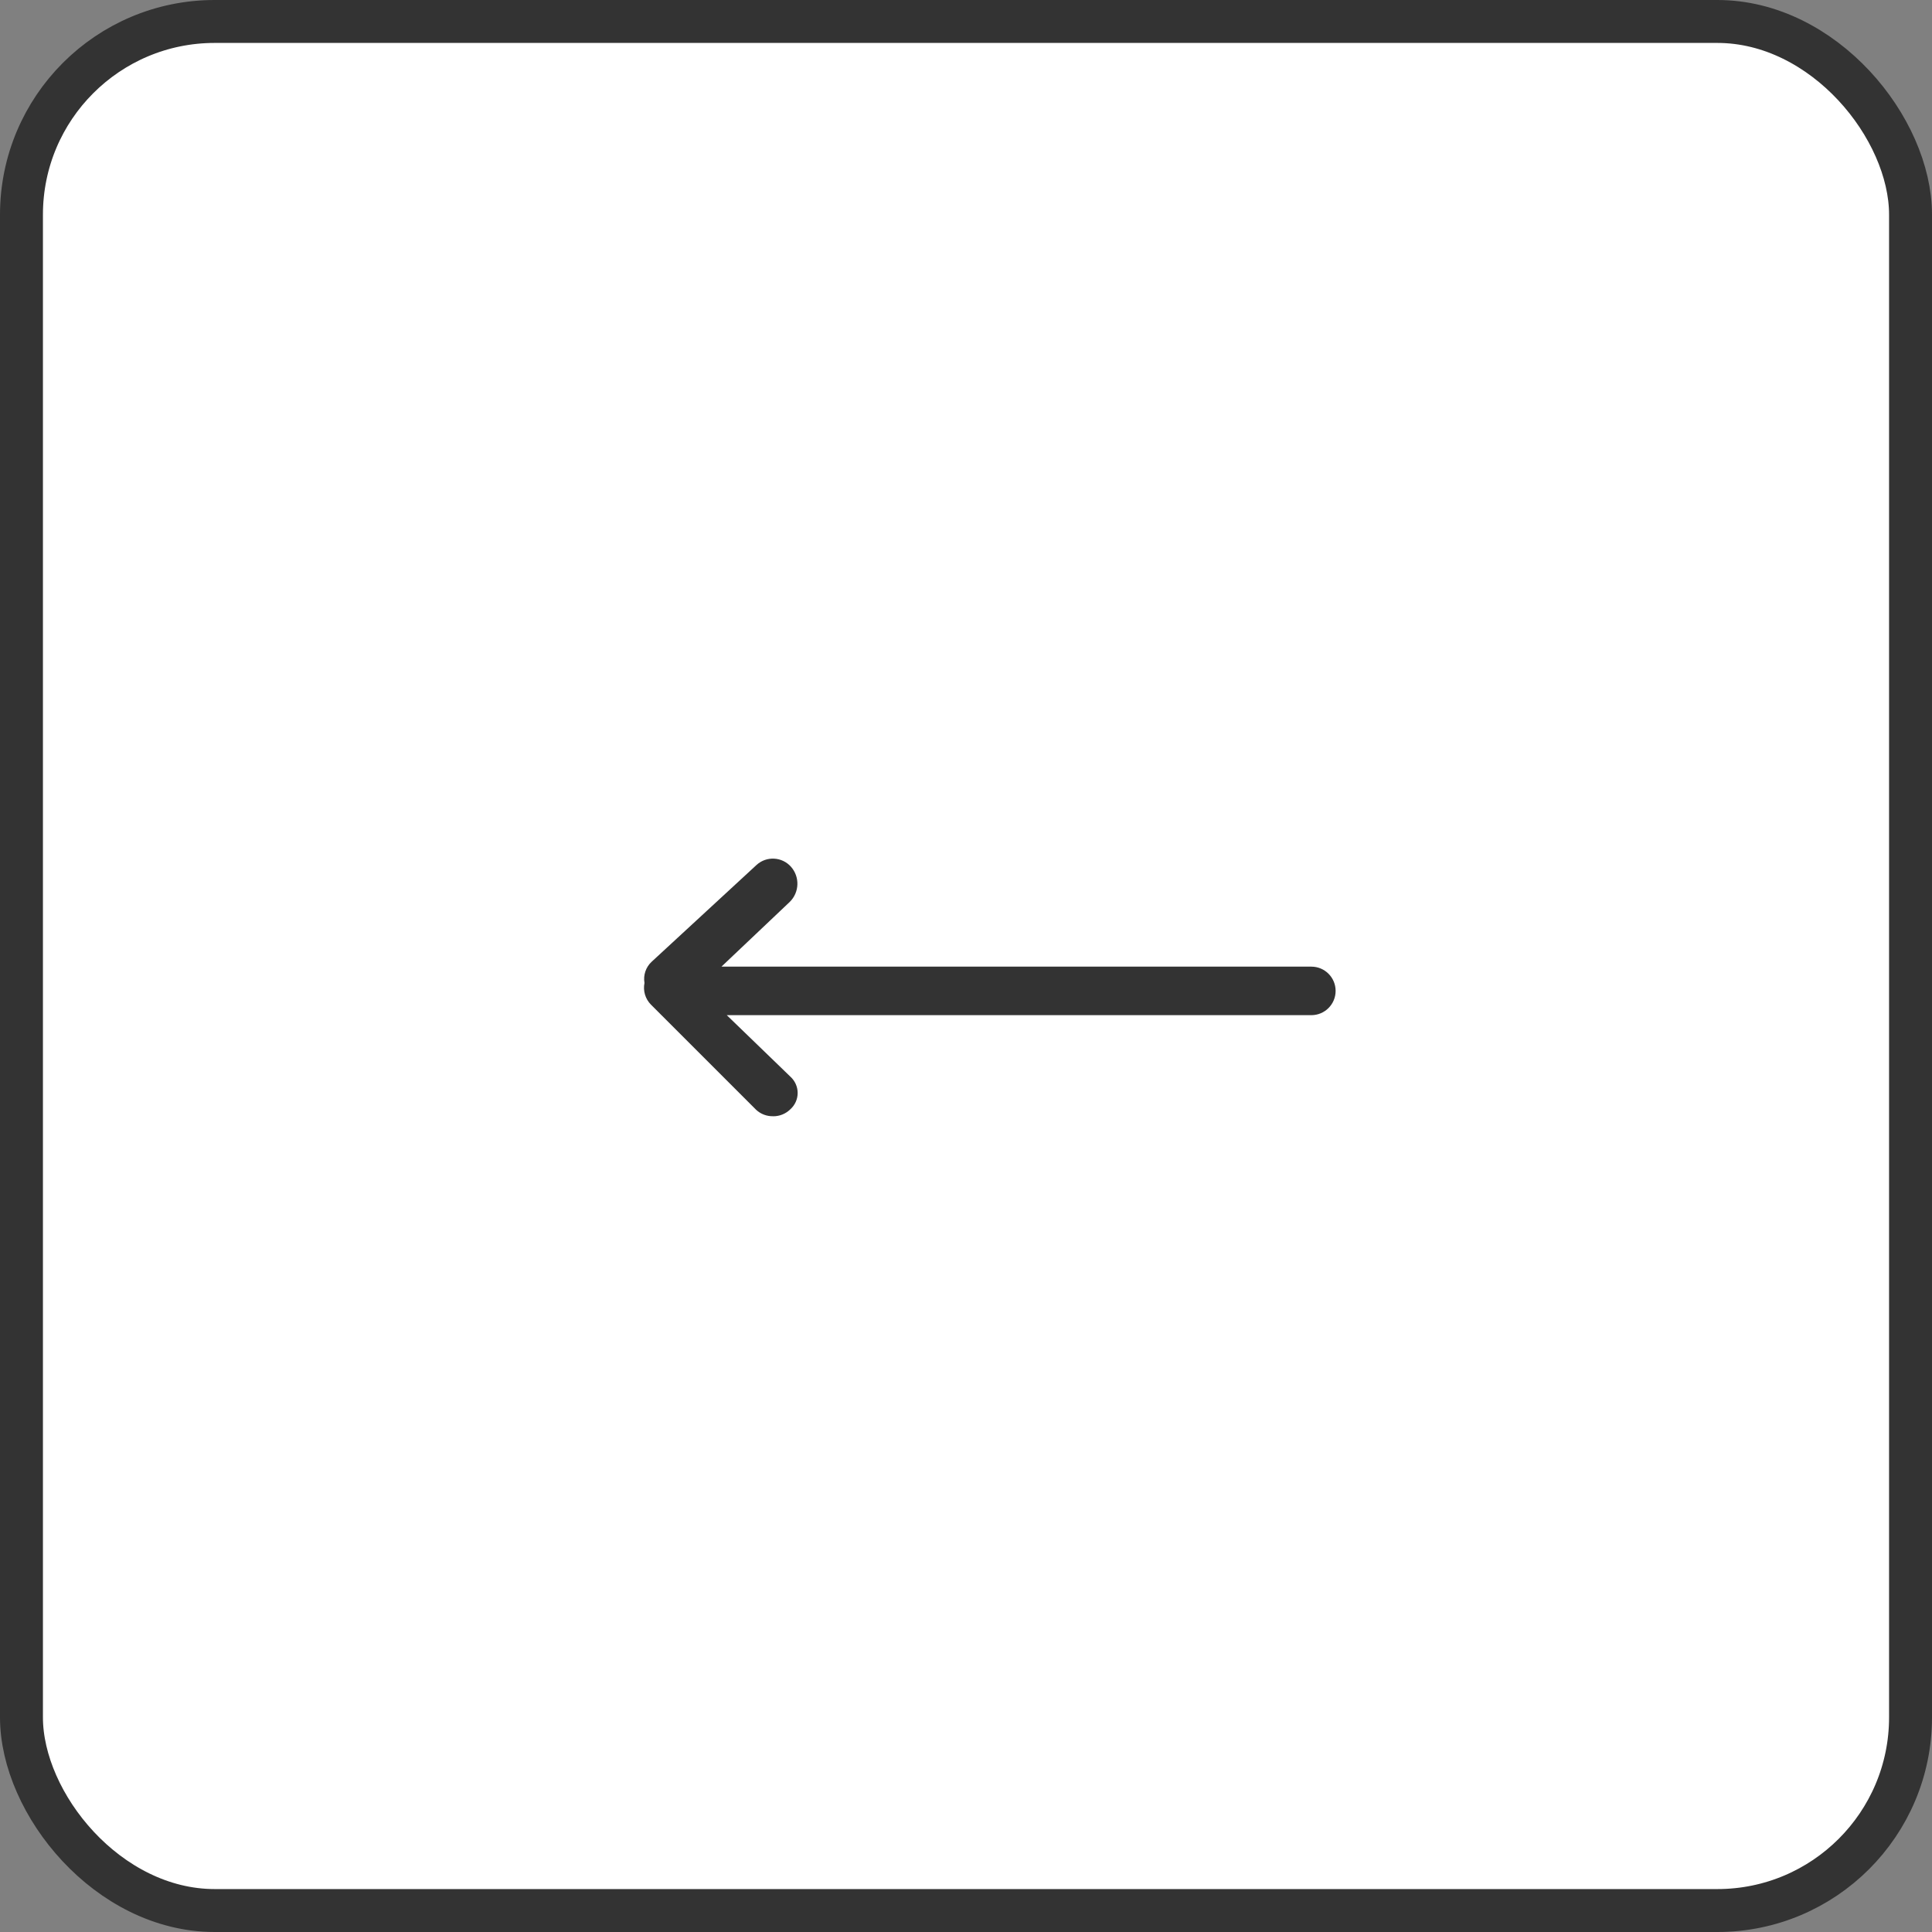 <svg fill="none" height="45" viewBox="0 0 45 45" width="45" xmlns="http://www.w3.org/2000/svg"><rect x="0" y="0" width="45" height="45" fill="#808080" stroke="none"/><rect fill="#fff" height="44" rx="4.5" stroke="#333" transform="matrix(-1 0 0 -1 89 89)" width="44" x="44.5" y="44.5"/><path clip-rule="evenodd" d="m18.013 26c.15-0.0.293-.06.399-.166.106-.096.167-.233.167-.377 0-.143-.061-.28-.167-.377l-1.484-1.435h13.616c.312 0 .565-.253.565-.565 0-.312-.253-.565-.565-.565h-13.74l1.589-1.506c.228-.222.241-.583.03-.821-.1-.112-.24-.18-.39-.188-.15-.009-.297.043-.408.143l-2.448 2.259c-.135.126-.197.311-.166.493-.037.183.019.372.151.505l2.448 2.448c.109.102.254.156.403.151z" fill="#333" fill-rule="evenodd"/></svg>